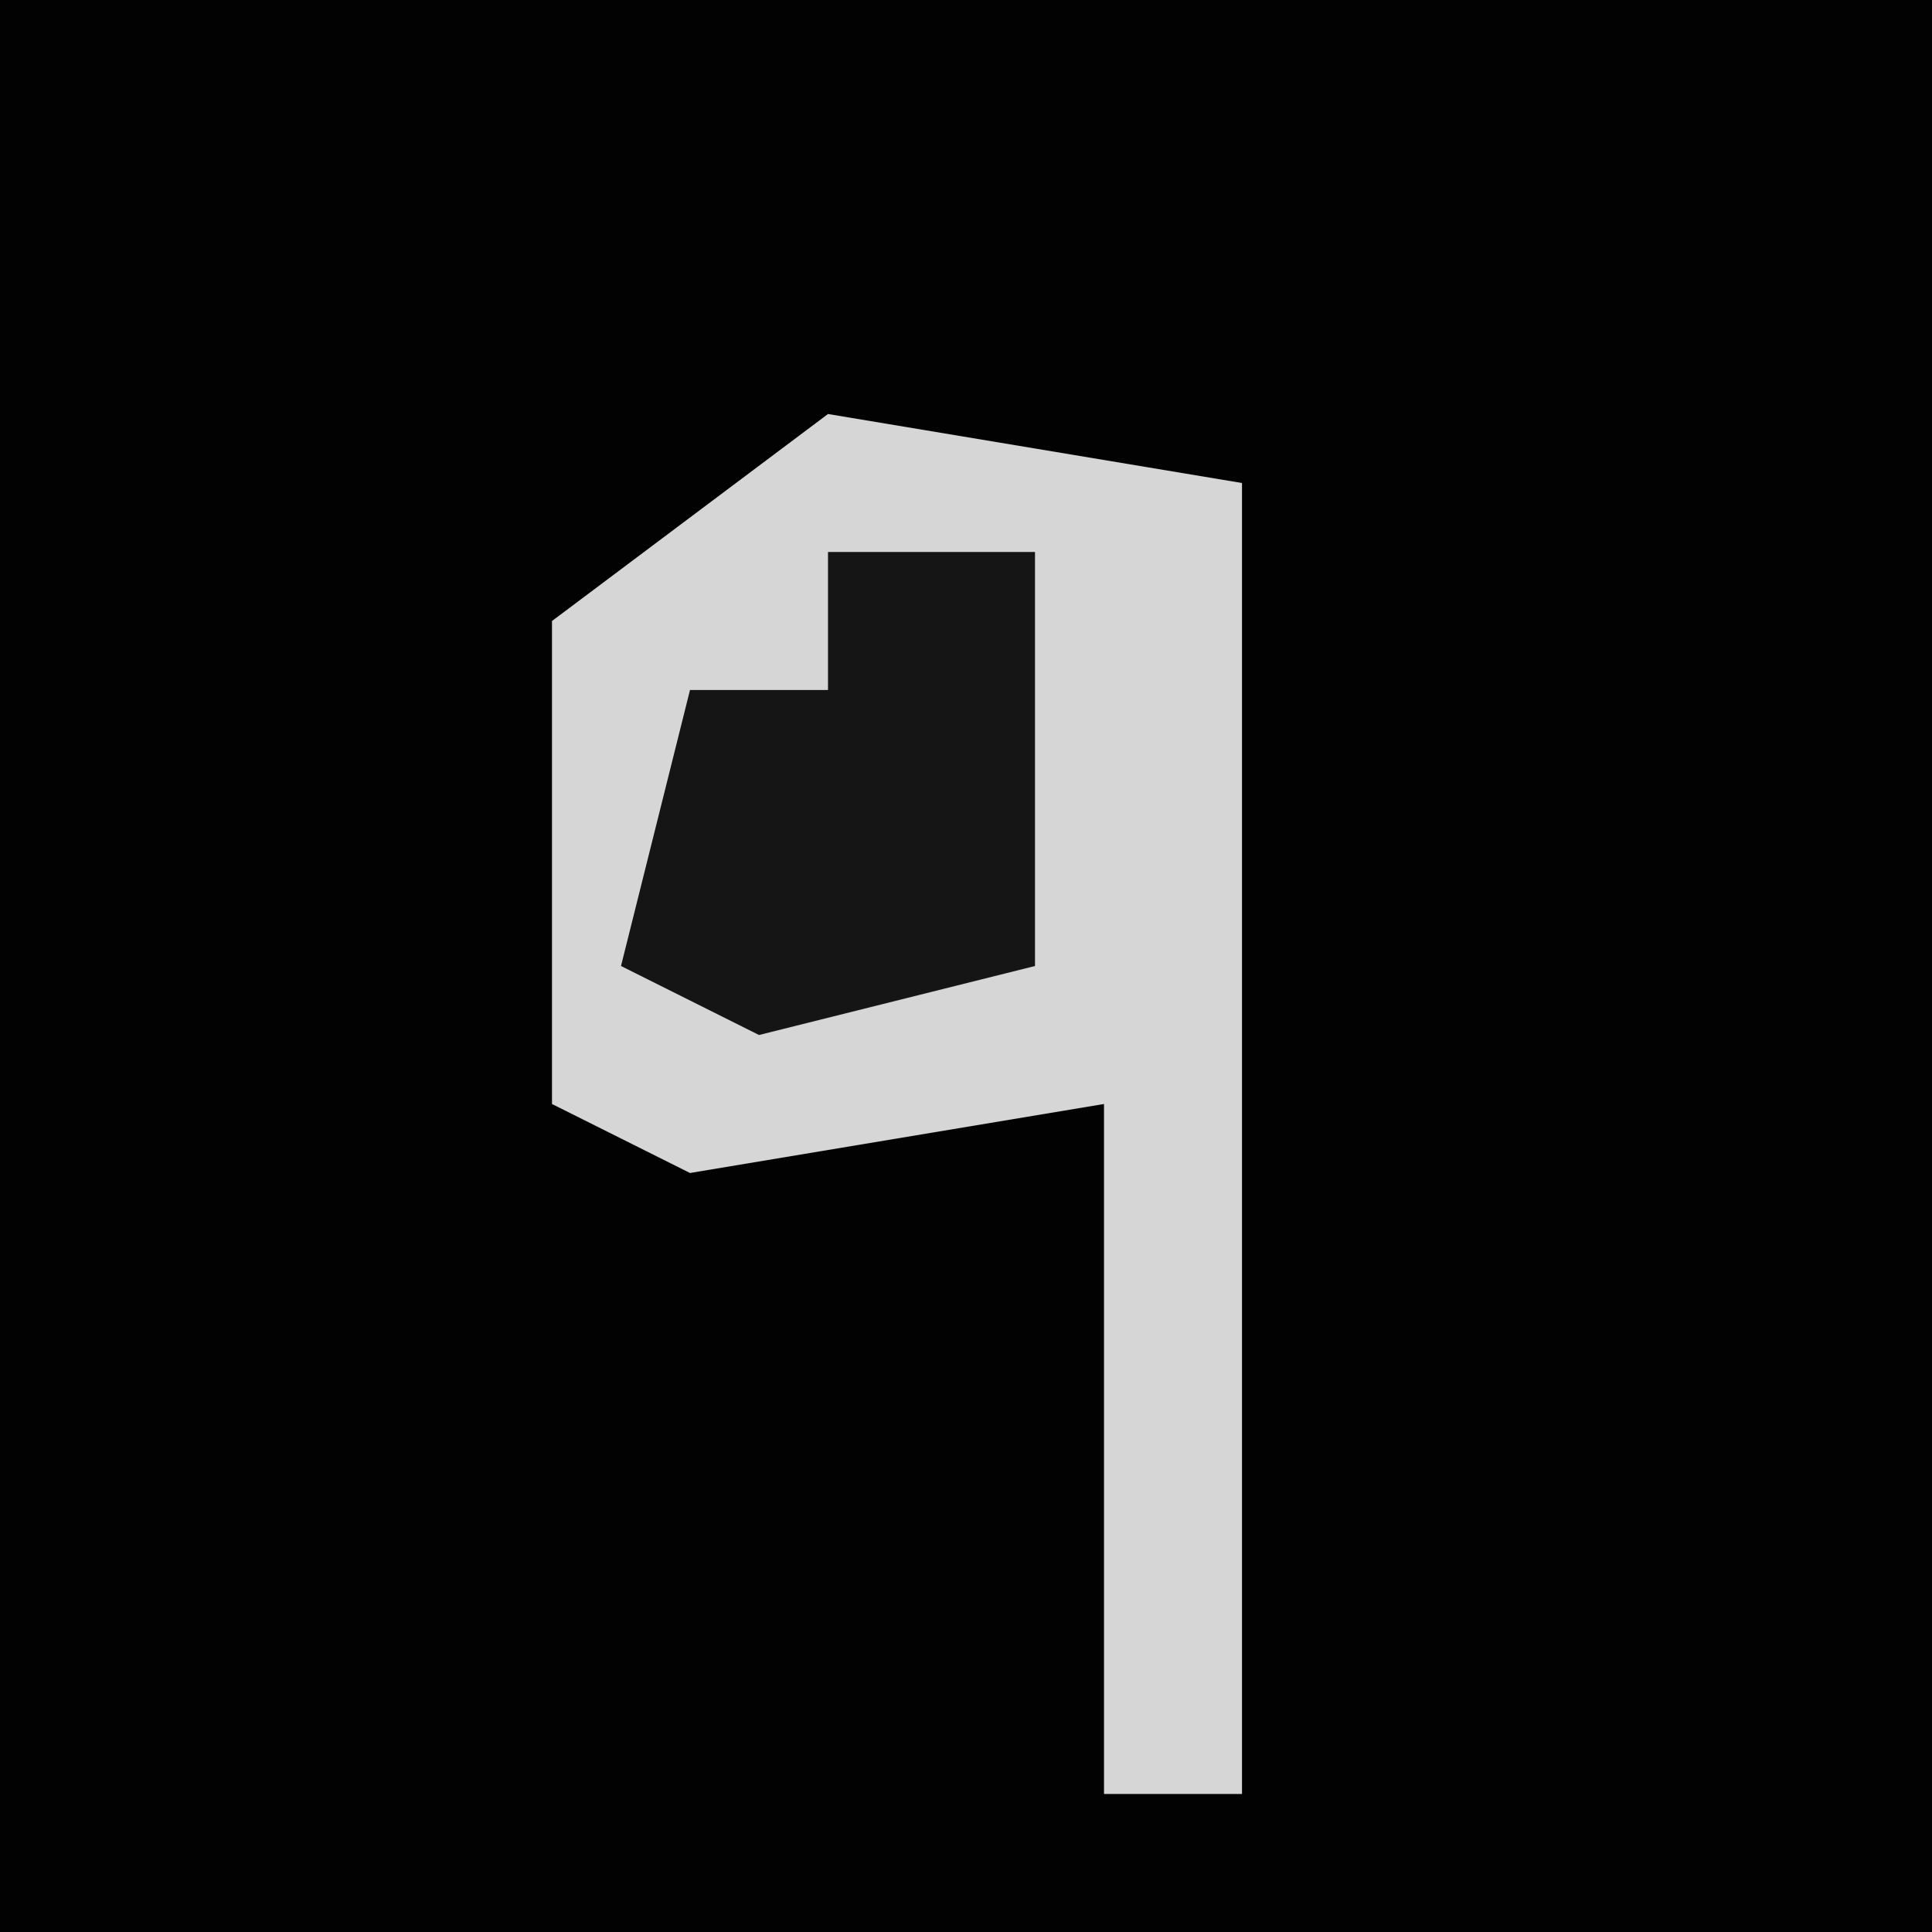 <?xml version="1.0" encoding="UTF-8"?>
<svg version="1.1" xmlns="http://www.w3.org/2000/svg" width="28" height="28">
<path d="M0,0 L28,0 L28,28 L0,28 Z " fill="#020202" transform="translate(0,0)"/>
<path d="M0,0 L6,1 L6,20 L4,20 L4,10 L-2,11 L-4,10 L-4,3 Z " fill="#D6D6D6" transform="translate(12,6)"/>
<path d="M0,0 L3,0 L3,6 L-1,7 L-3,6 L-2,2 L0,2 Z " fill="#151515" transform="translate(12,8)"/>
</svg>

